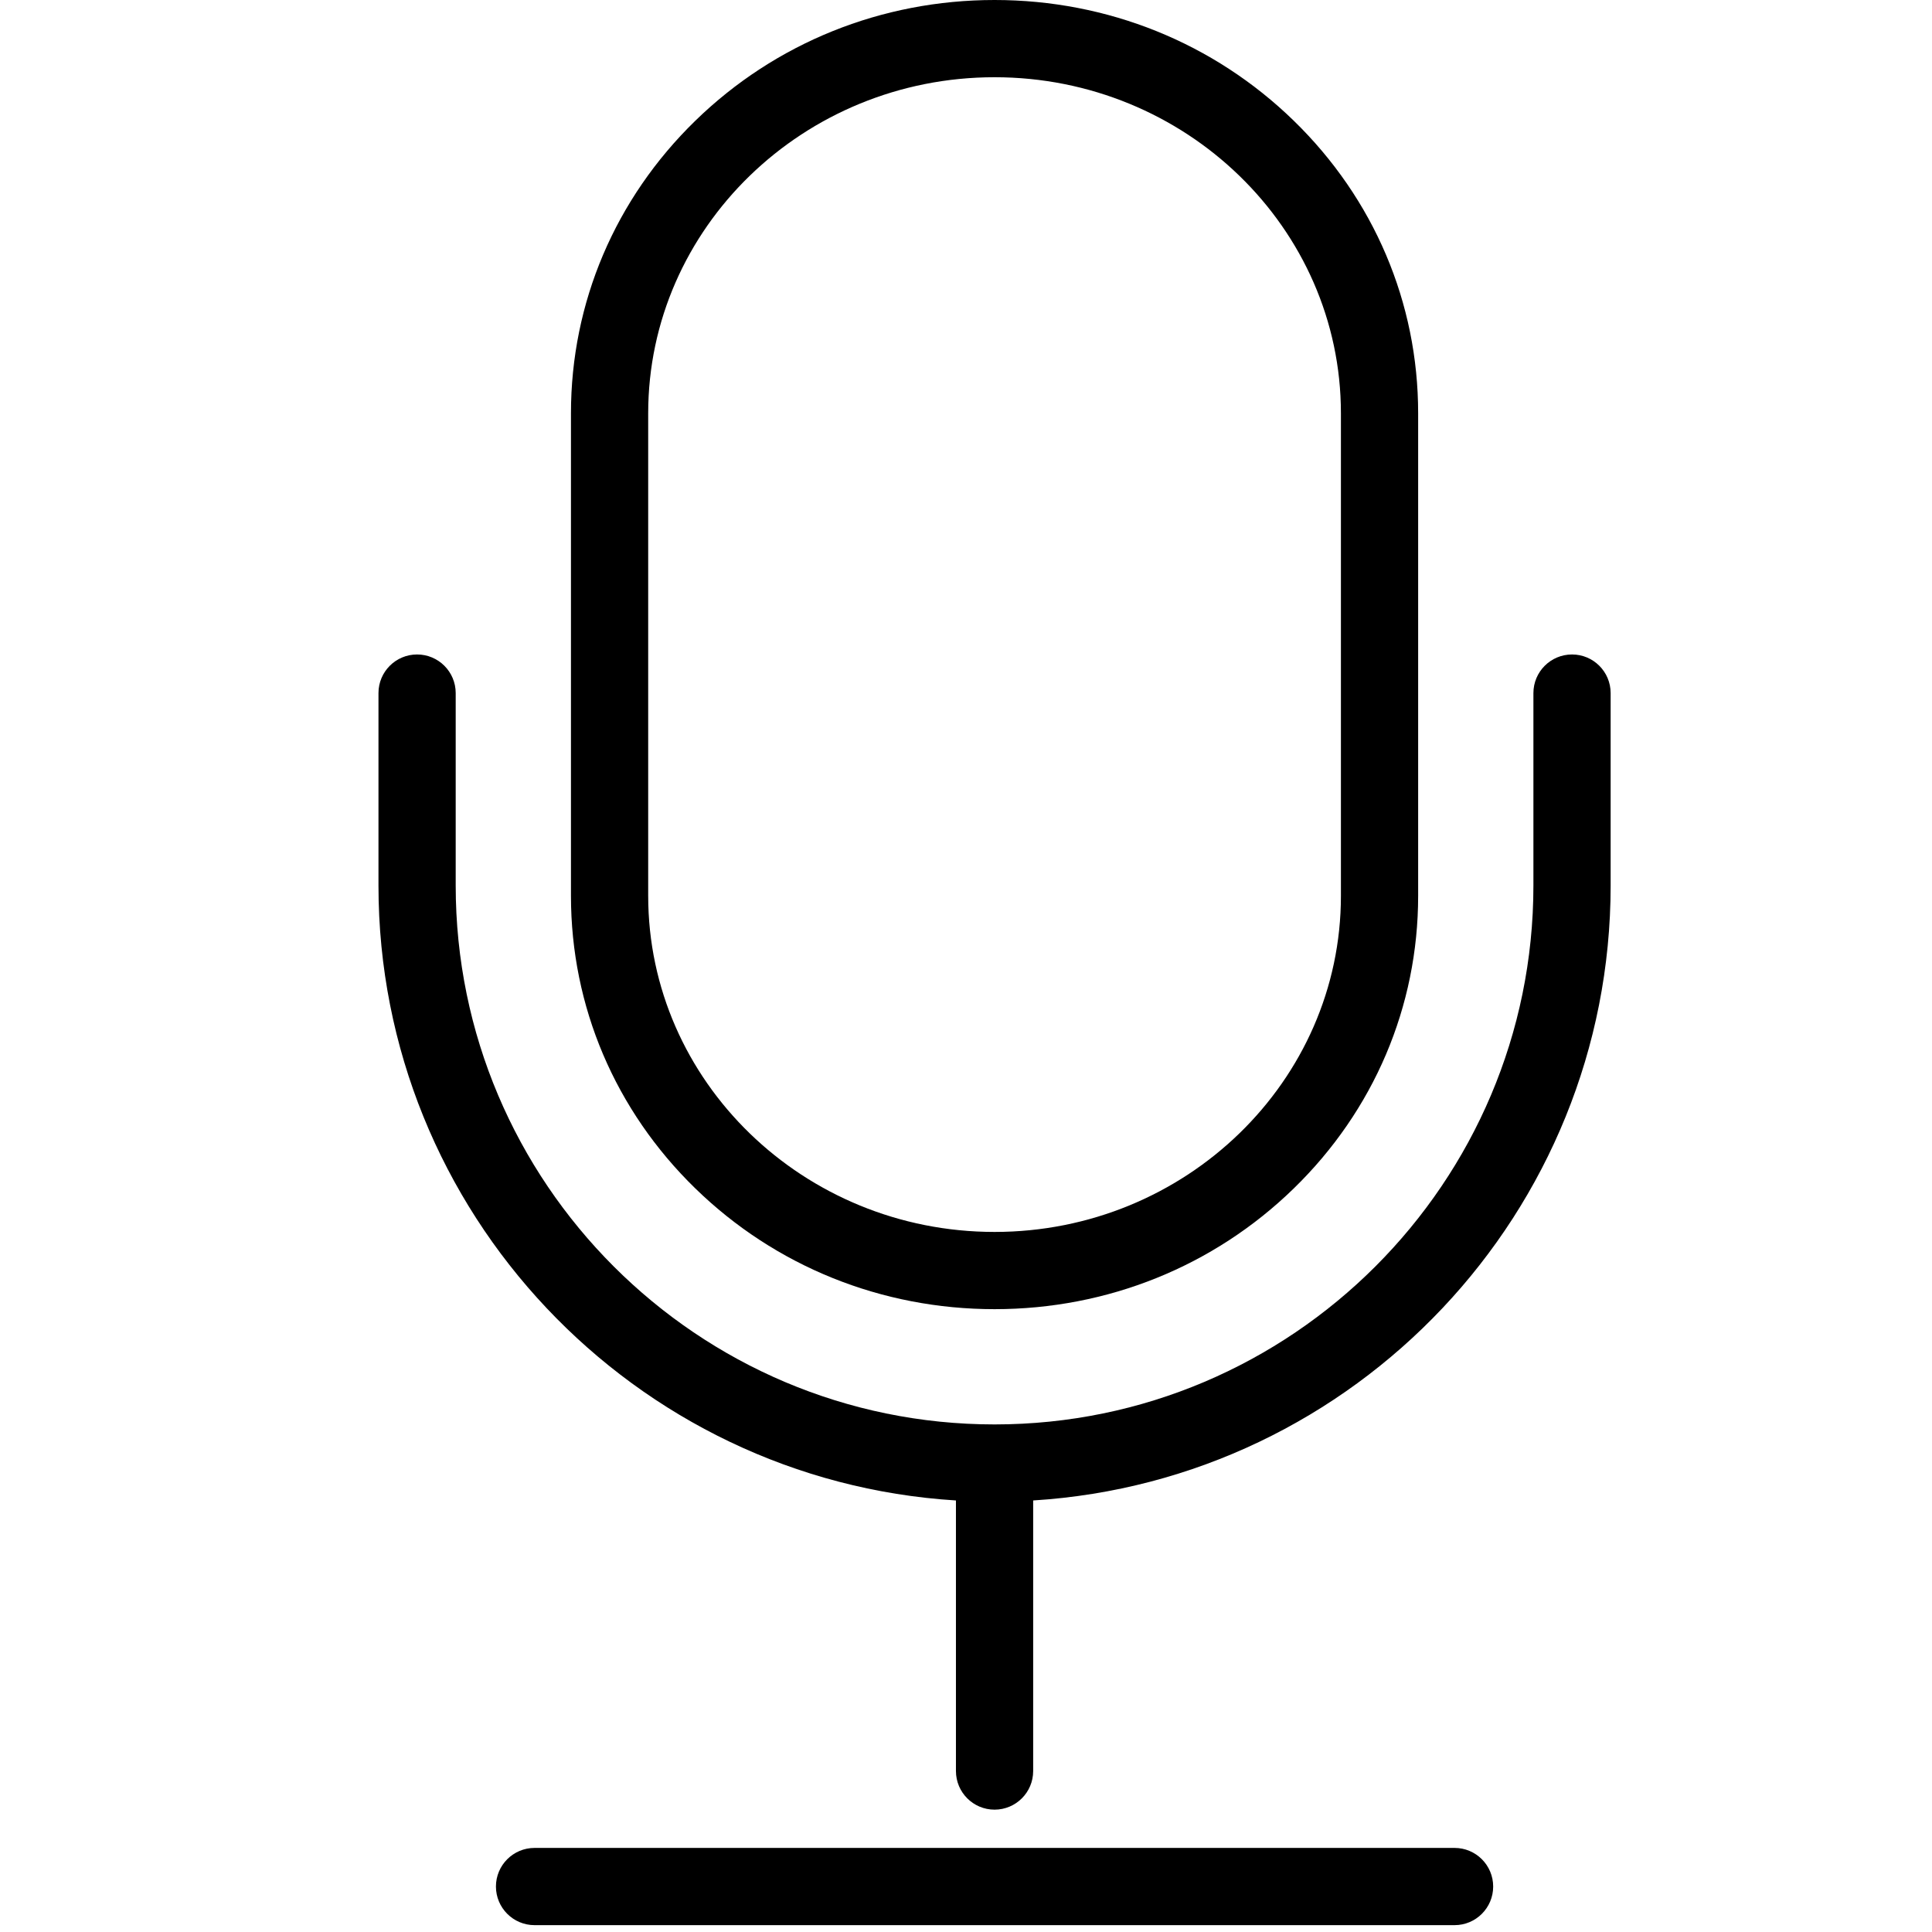 <?xml version="1.0" standalone="no"?><!DOCTYPE svg PUBLIC "-//W3C//DTD SVG 1.1//EN" "http://www.w3.org/Graphics/SVG/1.1/DTD/svg11.dtd"><svg t="1533045248696" class="icon" style="" viewBox="0 0 1024 1024" version="1.1" xmlns="http://www.w3.org/2000/svg" p-id="1555" xmlns:xlink="http://www.w3.org/1999/xlink" width="200" height="200"><defs><style type="text/css"></style></defs><path d="M685.696 63.957C643.321 22.707 587.008 0 527.135 0s-116.186 22.707-158.561 63.957c-42.529 41.393-65.952 96.477-65.952 155.092l0 255.786c0 58.615 23.423 113.7 65.952 155.092 42.375 41.249 98.688 63.957 158.561 63.957s116.186-22.707 158.561-63.957c42.529-41.393 65.952-96.477 65.952-155.092L751.648 219.049C751.648 160.434 728.225 105.349 685.696 63.957zM710.716 474.835c0 98.217-82.356 178.117-183.581 178.117s-183.581-79.9-183.581-178.117L343.554 219.049c0-98.217 82.356-178.117 183.581-178.117s183.581 79.9 183.581 178.117L710.716 474.835 710.716 474.835z" p-id="1556"></path><path d="M853.672 367.346l0 102.024c0 173.184-135.516 315.301-306.071 325.903l0 143.416c0 11.297-9.159 20.466-20.466 20.466s-20.466-9.169-20.466-20.466L506.669 795.273c-170.554-10.601-306.071-152.718-306.071-325.903l0-102.024c0-11.297 9.159-20.466 20.466-20.466 11.297 0 20.466 9.169 20.466 20.466l0 102.024c0 157.487 128.118 285.605 285.605 285.605s285.605-128.118 285.605-285.605l0-102.024c0-11.297 9.169-20.466 20.466-20.466C844.513 346.88 853.672 356.049 853.672 367.346z" p-id="1557"></path><path d="M791.414 999.903c0 11.297-9.169 20.466-20.466 20.466l-487.626 0c-11.297 0-20.466-9.169-20.466-20.466 0-11.308 9.169-20.466 20.466-20.466l487.626 0C782.245 979.437 791.414 988.596 791.414 999.903z" p-id="1558"></path></svg>